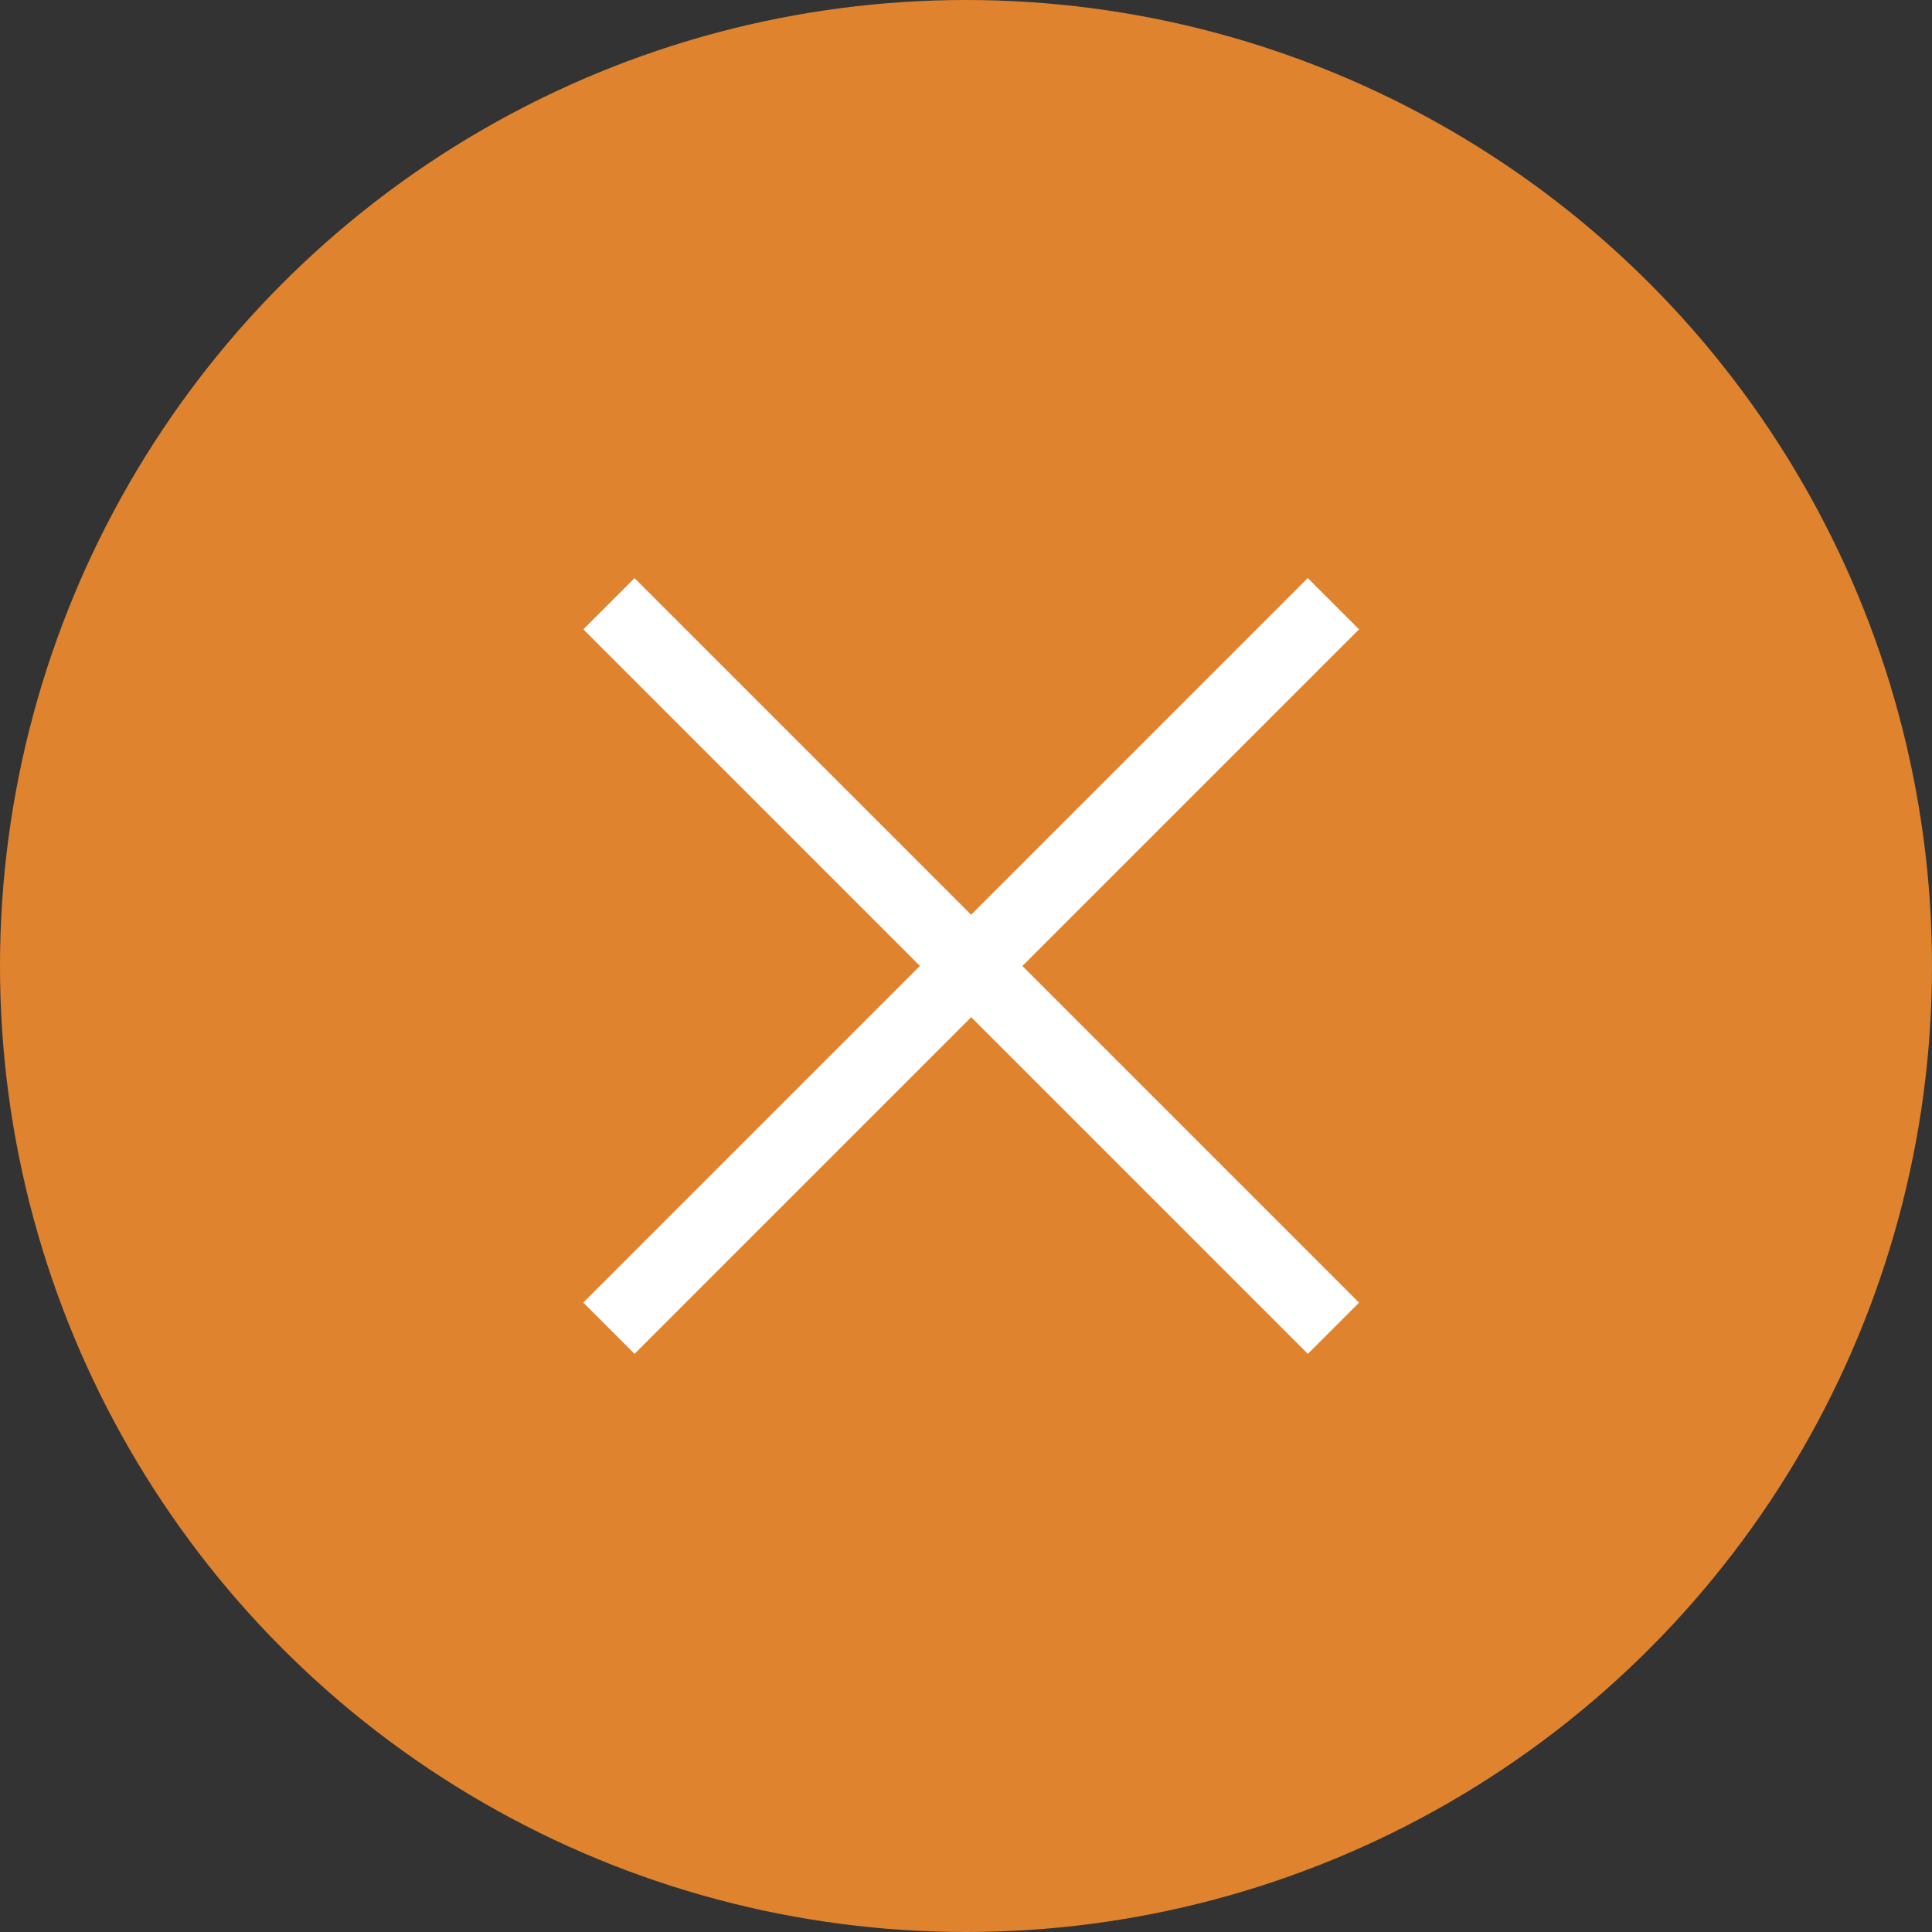 <svg xmlns="http://www.w3.org/2000/svg" width="32" height="32" viewBox="0 0 32 32">
  <rect x="0" y="0" width="32" height="32" fill="#333333" stroke="none"/>
  <g id="close-button" transform="translate(0.086)">
    <circle id="Ellipse_176" data-name="Ellipse 176" cx="16" cy="16" r="16" transform="translate(-0.086)" fill="#df832f"/>
    <g id="Group_12486" data-name="Group 12486" transform="translate(9.576 9.576)">
      <path id="Line_320" data-name="Line 320" d="M.424,12.424l-.849-.849,12-12,.849.849Z" transform="translate(0.424 0.424)" fill="#fff"/>
      <path id="Line_1416" data-name="Line 1416" d="M11.576,12.424l-12-12L.424-.424l12,12Z" transform="translate(0.424 0.424)" fill="#fff"/>
    </g>
  </g>
</svg>